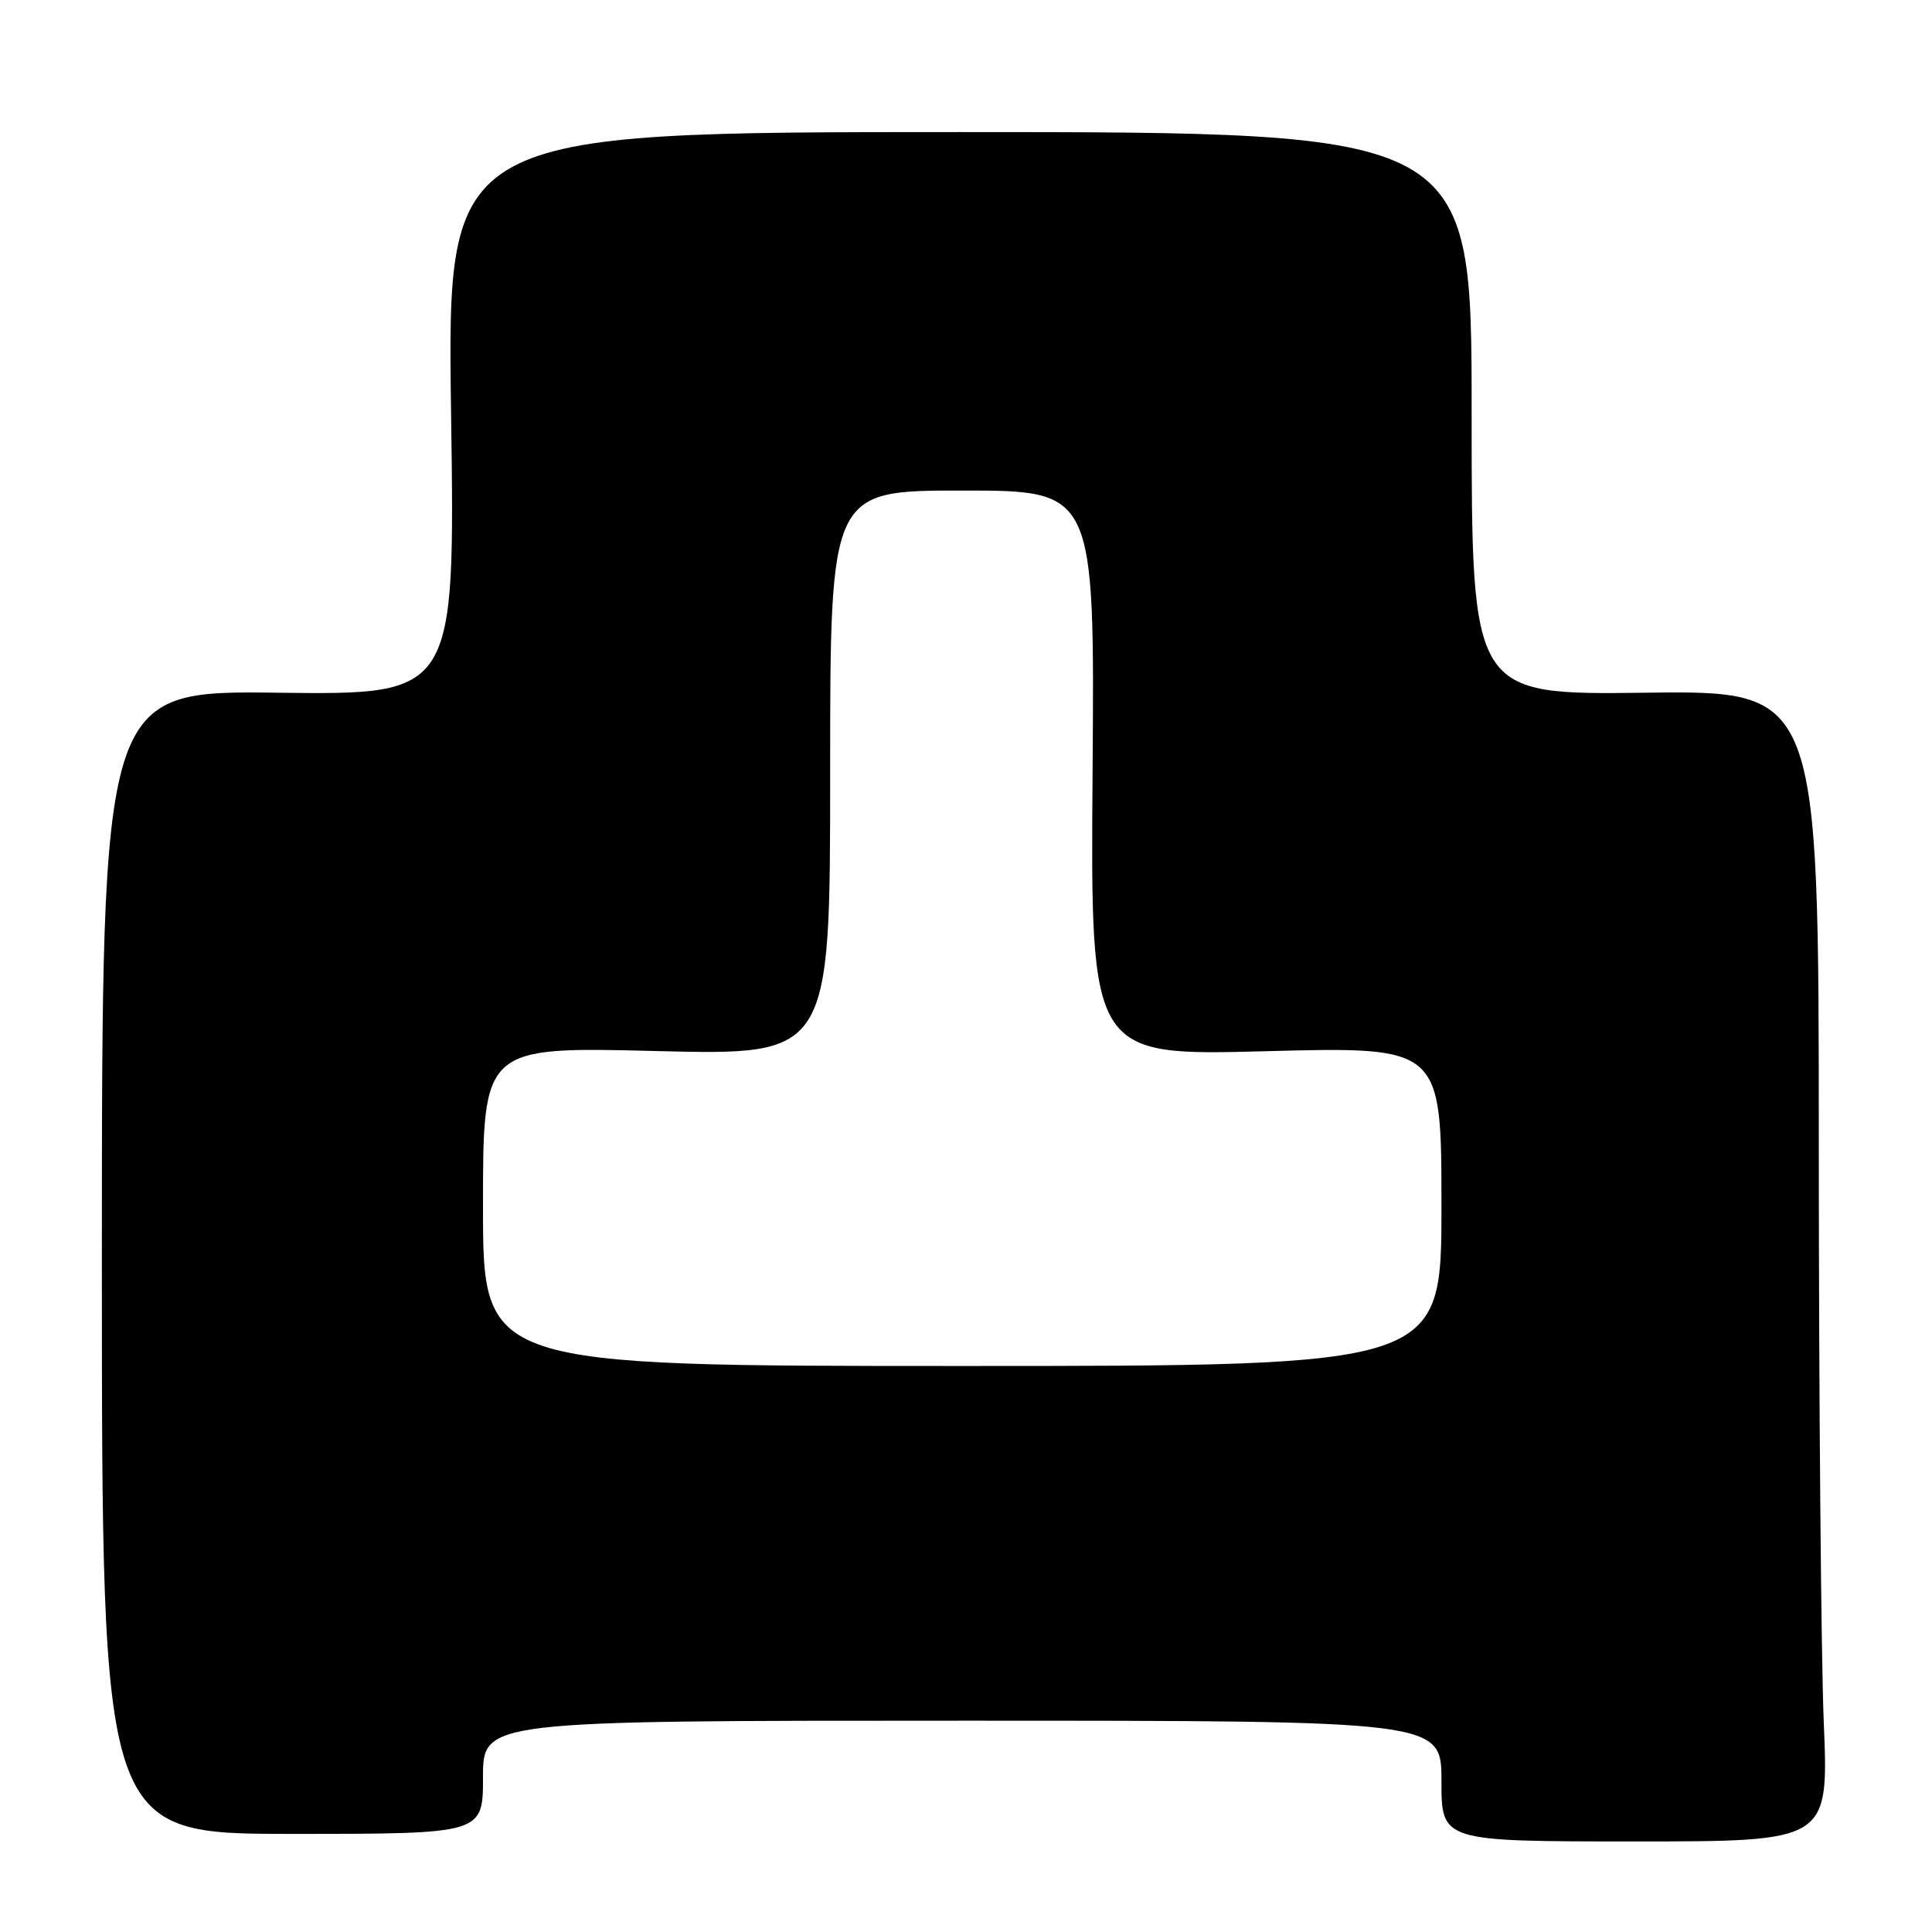 <?xml version="1.0" encoding="UTF-8" standalone="no"?>
<!DOCTYPE svg PUBLIC "-//W3C//DTD SVG 1.1//EN" "http://www.w3.org/Graphics/SVG/1.1/DTD/svg11.dtd" >
<svg xmlns="http://www.w3.org/2000/svg" xmlns:xlink="http://www.w3.org/1999/xlink" version="1.1" viewBox="0 0 256 256">
 <g >
 <path fill="currentColor"
d=" M 241.66 228.25 C 241.30 219.59 241.01 185.28 241.00 152.00 C 241.00 91.50 241.00 91.50 218.00 91.79 C 195.00 92.07 195.00 92.07 195.00 54.79 C 195.00 17.50 195.00 17.50 127.13 17.50 C 59.25 17.50 59.25 17.50 59.77 54.79 C 60.30 92.07 60.30 92.07 36.90 91.79 C 13.50 91.50 13.50 91.50 13.50 167.25 C 13.50 243.00 13.50 243.00 38.75 243.00 C 64.00 243.00 64.00 243.00 64.00 235.50 C 64.00 228.00 64.00 228.00 127.50 228.00 C 191.00 228.00 191.00 228.00 191.00 236.00 C 191.00 244.00 191.00 244.00 216.66 244.00 C 242.31 244.00 242.31 244.00 241.66 228.25 Z  M 64.00 159.85 C 64.00 138.69 64.00 138.69 87.00 139.27 C 110.00 139.84 110.00 139.84 110.00 102.42 C 110.00 65.00 110.00 65.00 127.52 65.00 C 145.05 65.00 145.05 65.00 144.77 102.45 C 144.50 139.91 144.50 139.91 167.75 139.29 C 191.00 138.68 191.00 138.68 191.00 159.84 C 191.00 181.00 191.00 181.00 127.50 181.00 C 64.00 181.00 64.00 181.00 64.00 159.85 Z "/>
</g>
</svg>